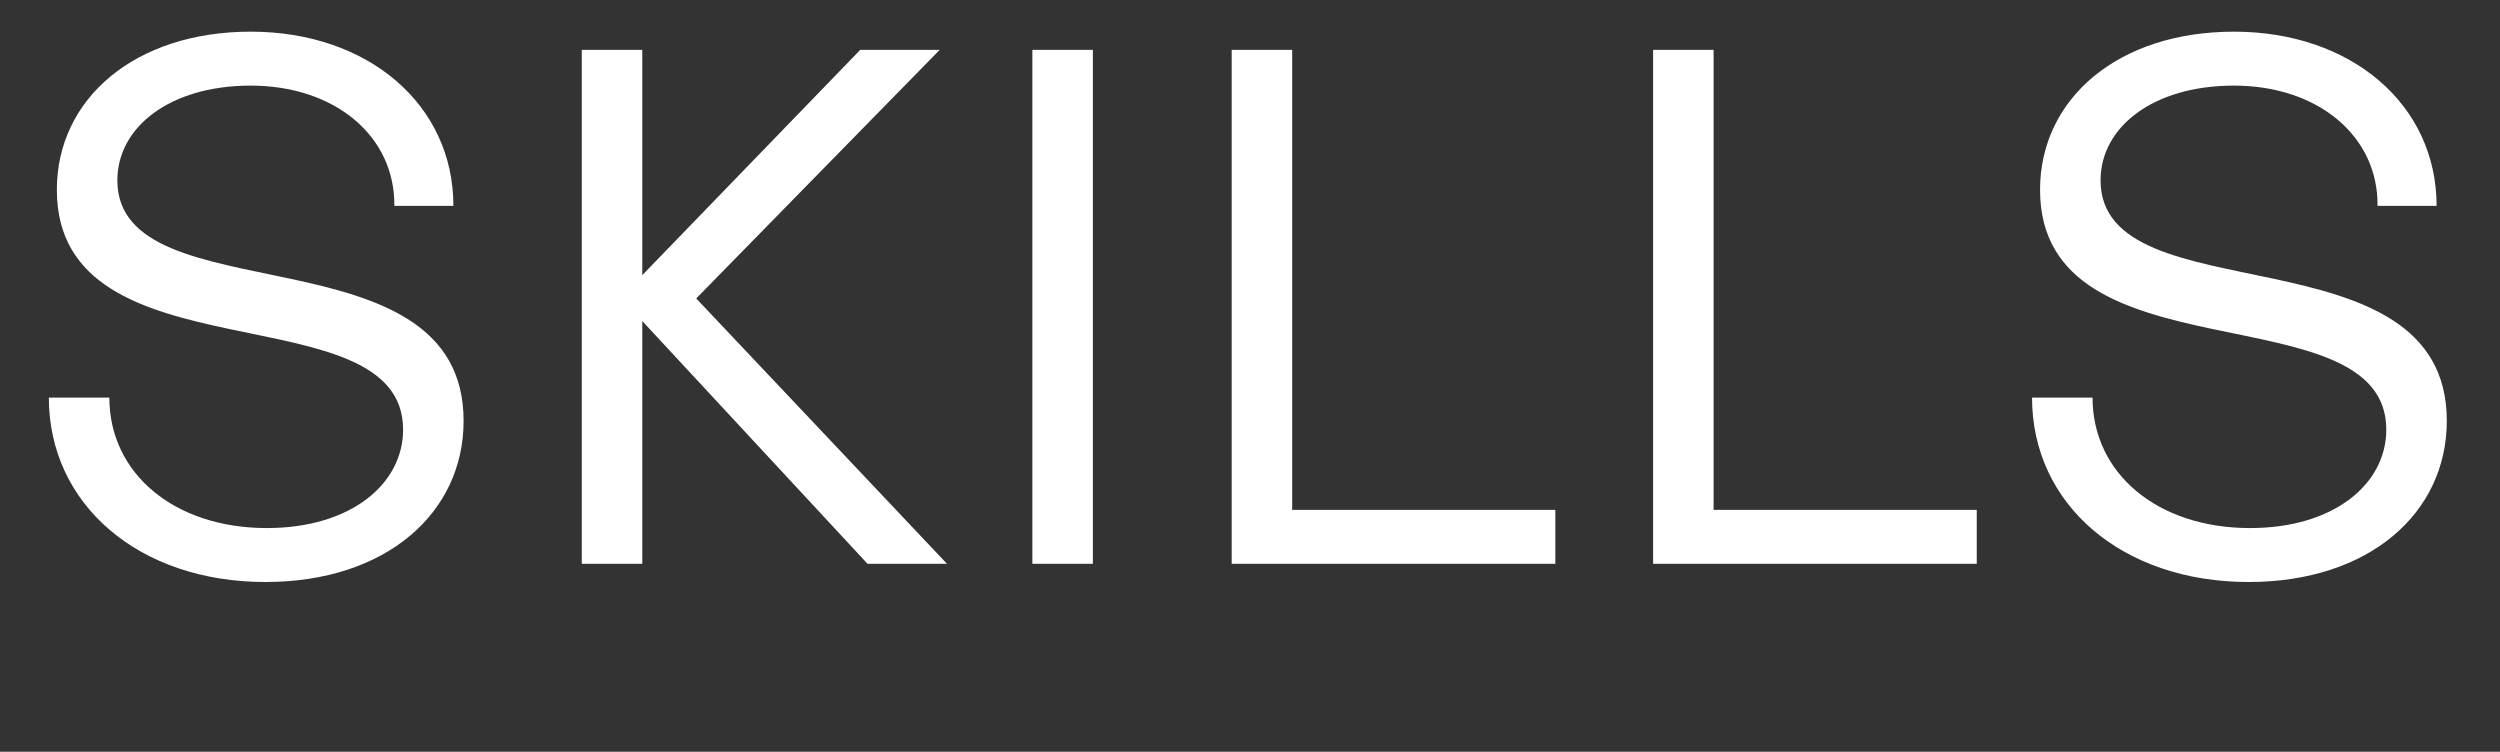 <svg width="439" height="132" viewBox="0 0 439 132" fill="none" xmlns="http://www.w3.org/2000/svg">
<rect x="0" y="0" width="439" height="132" fill="#333333" stroke="none"/>
<path d="M46.592 102.2C24.448 102.2 8.576 88.632 8.576 69.816H19.2C19.2 83.128 30.592 92.728 46.848 92.728C61.696 92.728 70.784 84.92 70.784 75.448C70.784 50.744 9.984 67.128 9.984 33.336C9.984 17.336 23.68 5.56 44.032 5.56C64.64 5.56 79.616 18.36 79.616 36.152H69.248C69.376 23.864 58.752 15.032 44.032 15.032C29.824 15.032 20.608 22.328 20.608 31.672C20.608 55.736 81.408 39.608 81.408 73.912C81.408 90.04 67.84 102.2 46.592 102.2ZM112.784 56.376V99H102.16V8.76H112.784V48.312L151.056 8.76H165.008L122.256 52.408L166.288 99H152.336L112.784 56.376ZM191.909 99H181.285V8.76H191.909V99ZM226.909 8.76V89.528H273.117V99H216.285V8.76H226.909ZM300.909 8.76V89.528H347.117V99H290.285V8.76H300.909ZM394.842 102.2C372.698 102.2 356.826 88.632 356.826 69.816H367.45C367.45 83.128 378.842 92.728 395.098 92.728C409.946 92.728 419.034 84.92 419.034 75.448C419.034 50.744 358.234 67.128 358.234 33.336C358.234 17.336 371.93 5.56 392.282 5.56C412.89 5.56 427.866 18.36 427.866 36.152H417.498C417.626 23.864 407.002 15.032 392.282 15.032C378.074 15.032 368.858 22.328 368.858 31.672C368.858 55.736 429.658 39.608 429.658 73.912C429.658 90.04 416.09 102.2 394.842 102.2Z" fill="white"/>
</svg>
